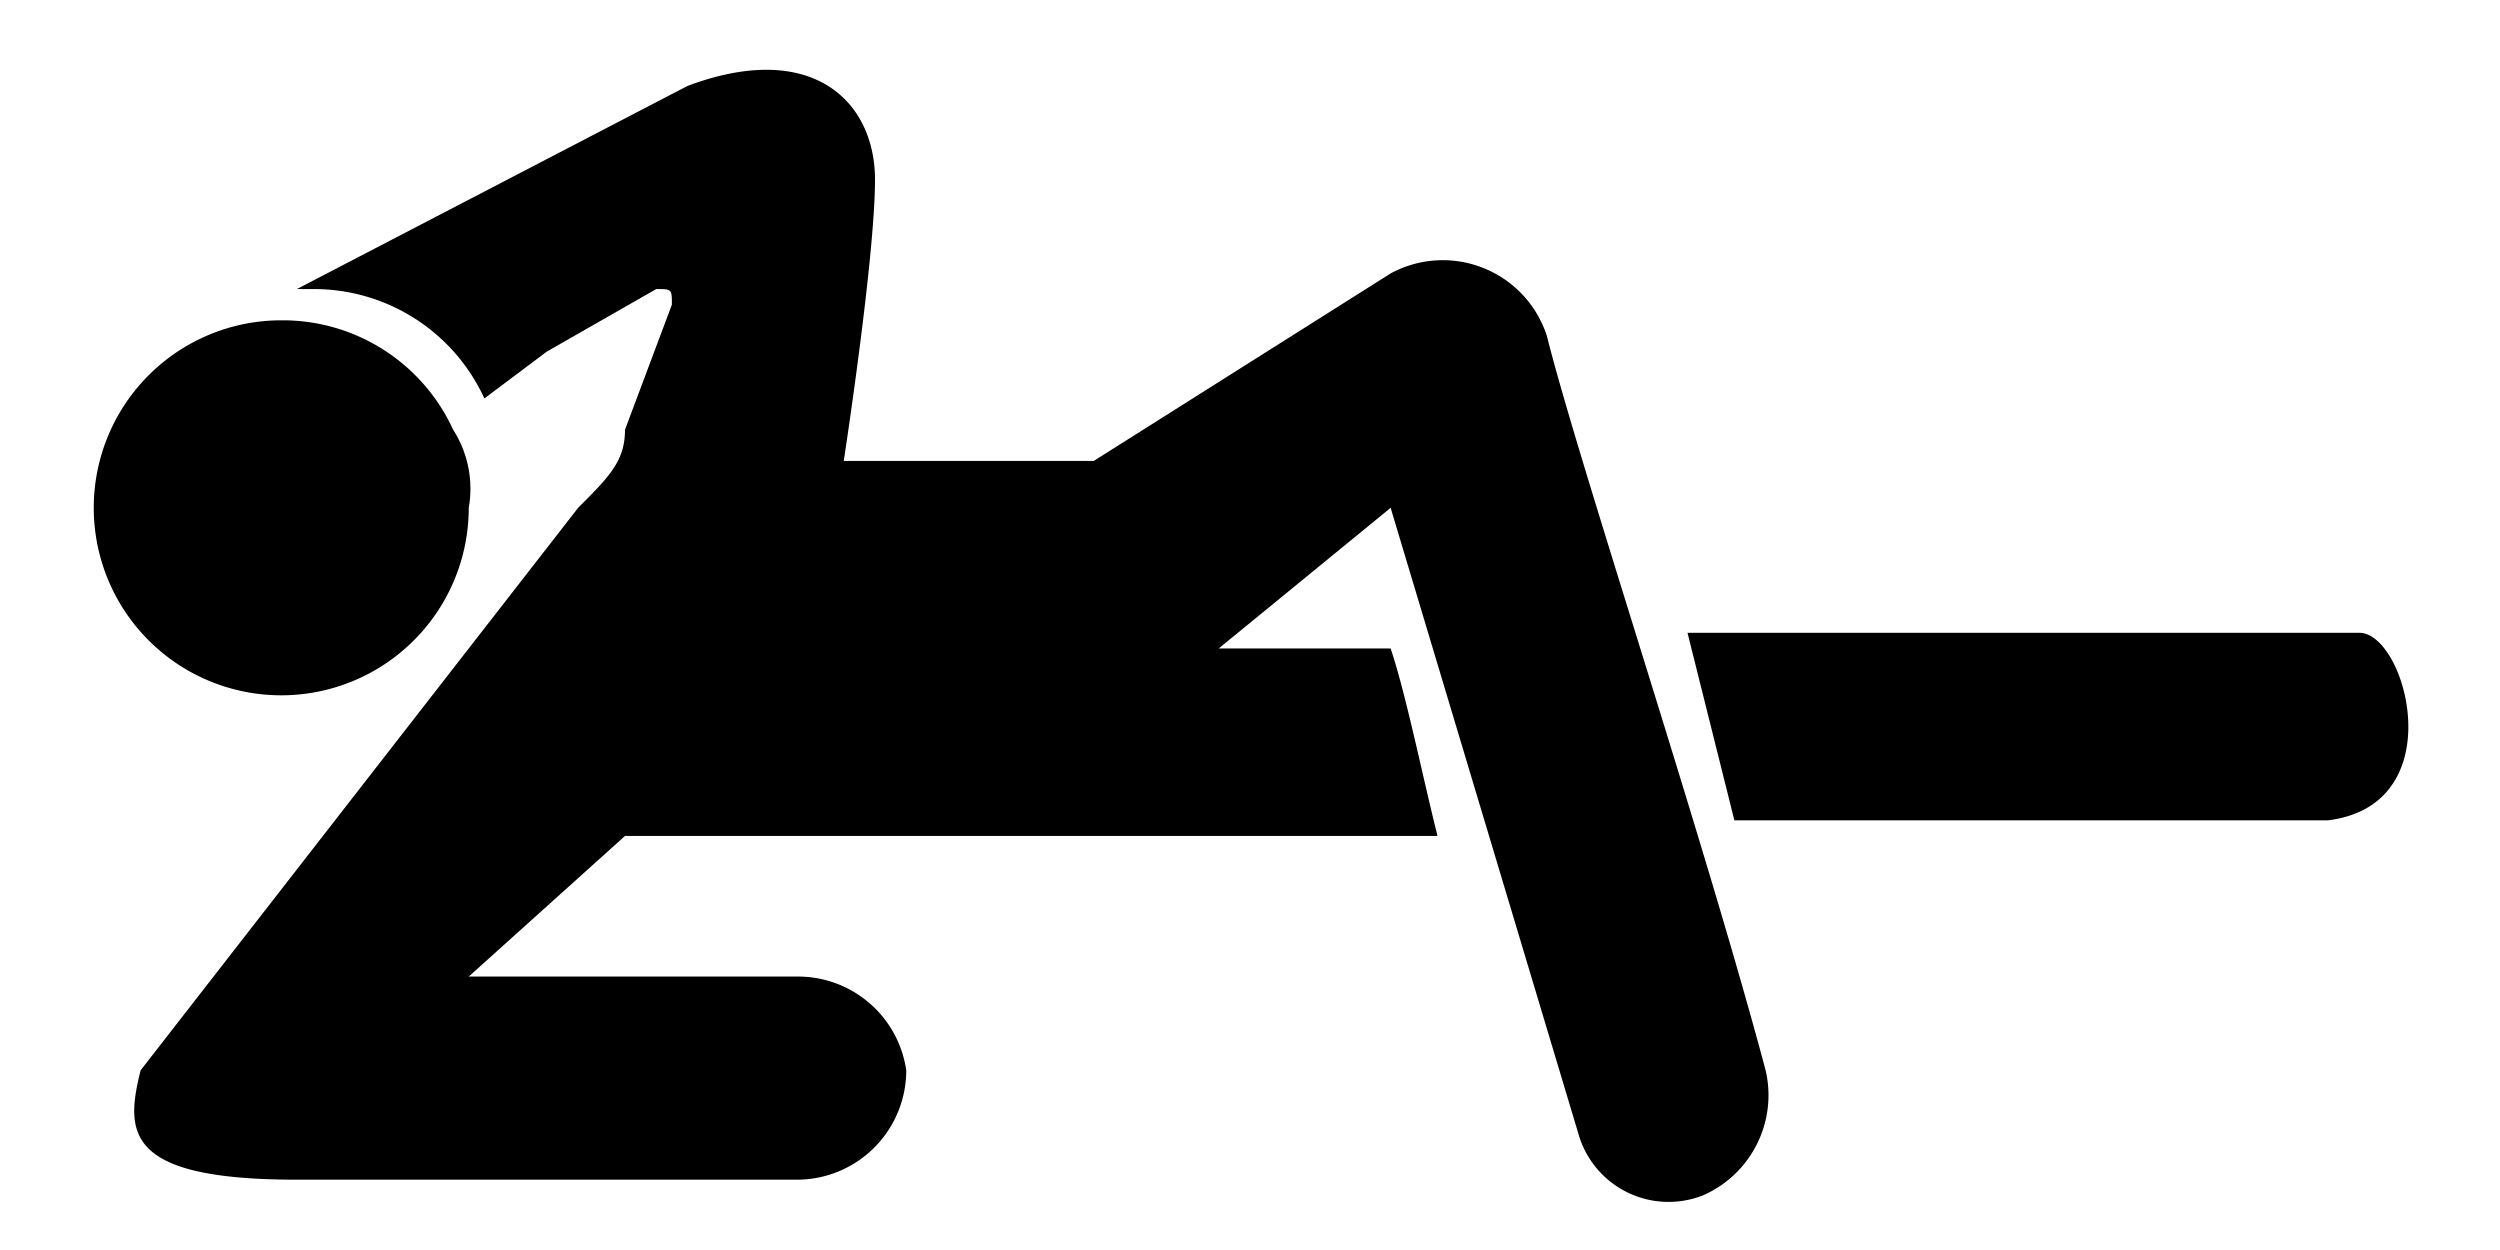 <svg xmlns="http://www.w3.org/2000/svg" id="Layer_1" width="19.2" height="9.6" viewBox="0 0 16 7.1"><path d="M15.1 3.6h-4.3l.3 1.2h3.8c.8-.1.5-1.2.2-1.2zm-10 2.2H3l1-.9h5.2c-.1-.4-.2-.9-.3-1.2H7.8l1.1-.9 1.2 4a.6.6 0 0 0 .8.4.7.7 0 0 0 .4-.8c-.4-1.5-1.2-3.9-1.4-4.7a.7.7 0 0 0-1-.4L7 2.5H5.4s.2-1.3.2-1.8-.4-.9-1.2-.6L1.9 1.4H2a1.2 1.2 0 0 1 1.1.7l.4-.3.7-.4c.1 0 .1 0 .1.1l-.3.8c0 .2-.1.3-.3.5L.9 6.4c-.1.4-.1.7 1 .7h3.2a.7.7 0 0 0 .7-.7.7.7 0 0 0-.7-.6z"/><path d="M2.9 2.3a1.2 1.2 0 0 0-1.1-.7A1.2 1.2 0 0 0 .6 2.8 1.2 1.2 0 0 0 1.8 4 1.2 1.2 0 0 0 3 2.8a.7.7 0 0 0-.1-.5z"/></svg>